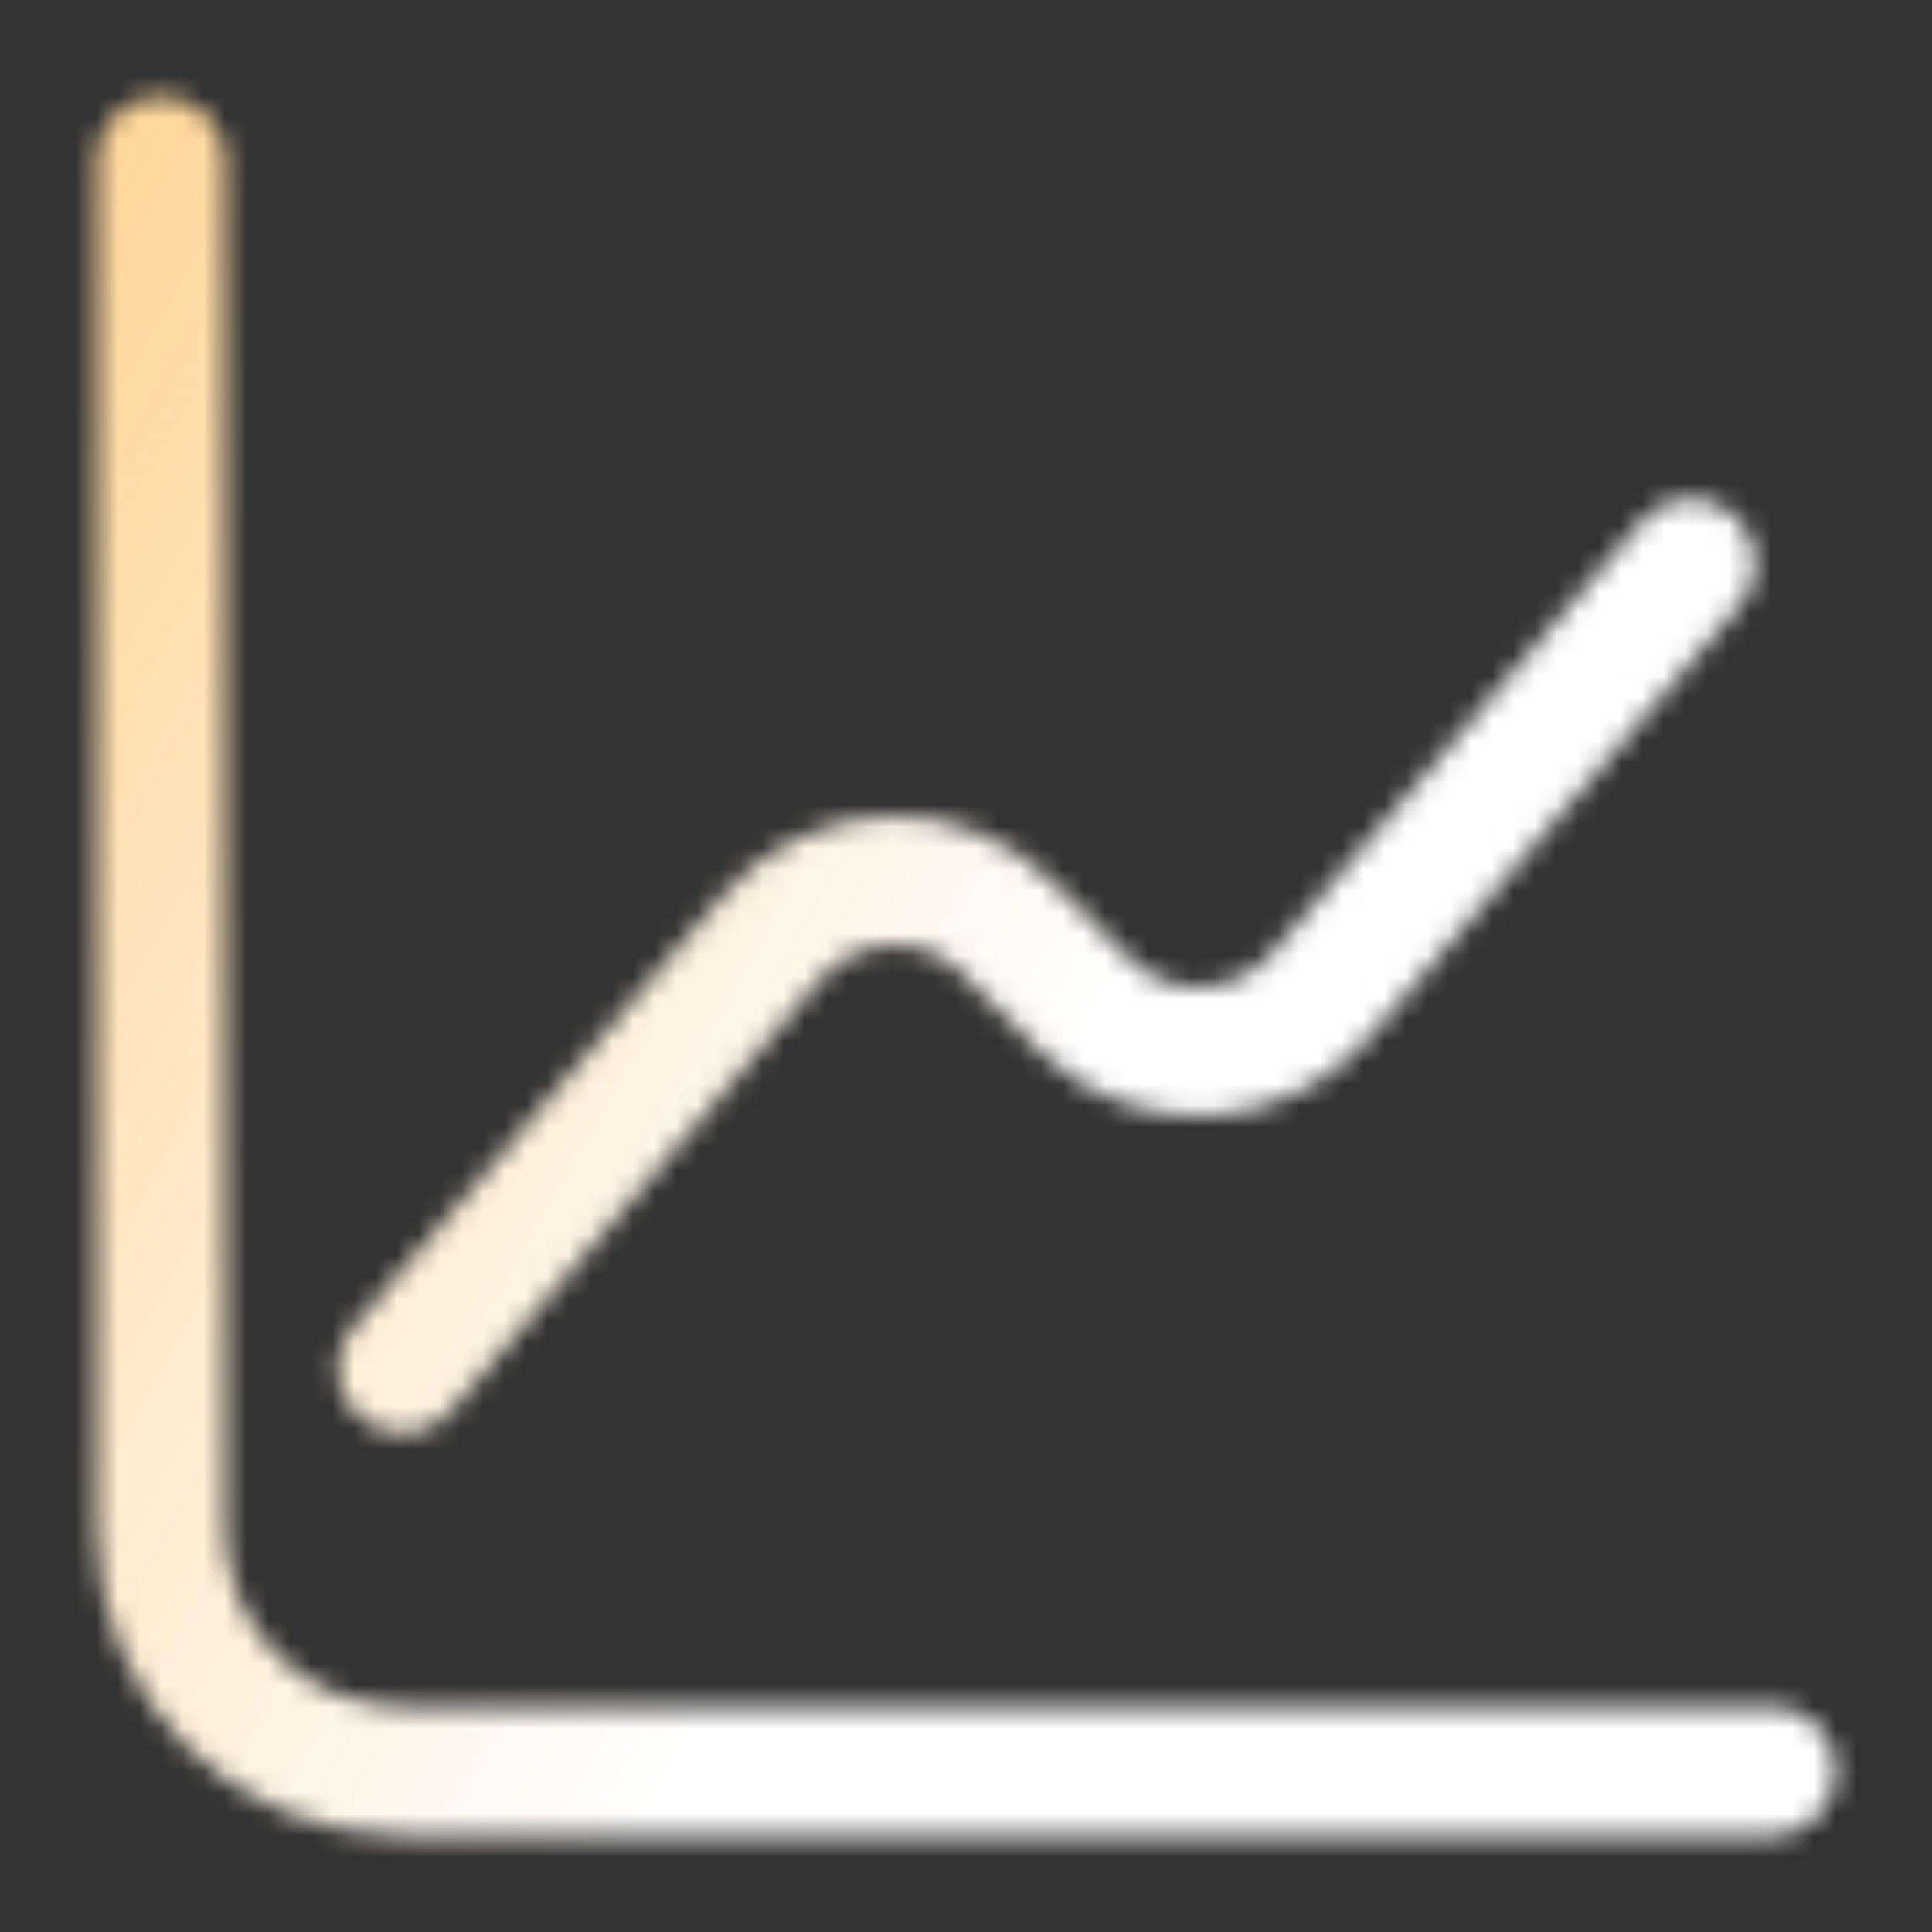 <svg width="90" height="90" viewBox="0 0 90 90" fill="none" xmlns="http://www.w3.org/2000/svg">
<rect x="0" y="0" width="90" height="90" fill="#333333" stroke="none"/>
<mask id="mask0_79_965" style="mask-type:alpha" maskUnits="userSpaceOnUse" x="4" y="4" width="82" height="82">
<path d="M7.5 7.5V71.25C7.5 77.475 12.525 82.5 18.75 82.5H82.5" stroke="white" stroke-width="6" stroke-miterlimit="10" stroke-linecap="round" stroke-linejoin="round"/>
<path d="M18.75 63.75L35.962 43.65C38.812 40.35 43.875 40.125 46.95 43.237L50.513 46.8C53.587 49.875 58.65 49.688 61.5 46.388L78.75 26.25" stroke="white" stroke-width="6" stroke-miterlimit="10" stroke-linecap="round" stroke-linejoin="round"/>
</mask>
<g mask="url(#mask0_79_965)">
<rect width="90" height="90" fill="url(#paint0_linear_79_965)"/>
</g>
<defs>
<linearGradient id="paint0_linear_79_965" x1="19.248" y1="-40.855" x2="81.183" y2="-6.185" gradientUnits="userSpaceOnUse">
<stop stop-color="#FFCF88"/>
<stop offset="1" stop-color="white"/>
</linearGradient>
</defs>
</svg>
